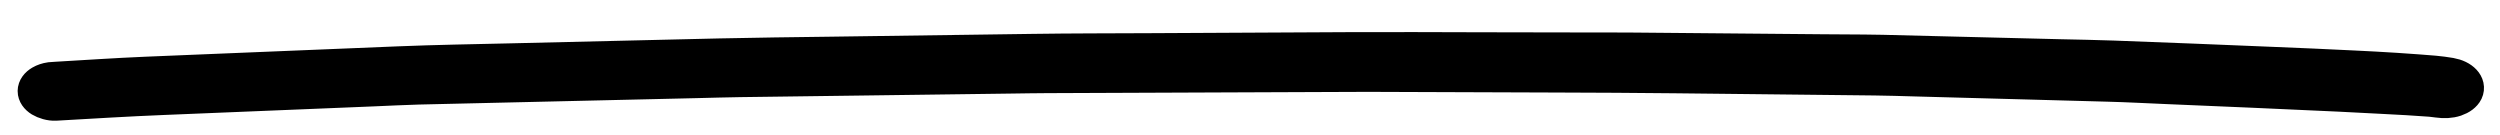<svg width="74" height="4" viewBox="0 0 74 4" fill="none" xmlns="http://www.w3.org/2000/svg">
<path fill-rule="evenodd" clip-rule="evenodd" d="M62.546 1.7C62.027 1.68 61.506 1.674 60.986 1.661C59.859 1.633 58.732 1.605 57.605 1.577C56.977 1.561 56.349 1.543 55.721 1.53C55.539 1.526 55.357 1.523 55.175 1.522C54.766 1.518 54.357 1.518 53.949 1.514C52.089 1.497 50.229 1.481 48.369 1.464C47.927 1.46 47.483 1.462 47.041 1.461C45.945 1.459 44.849 1.457 43.753 1.455C42.516 1.453 41.279 1.445 40.043 1.451C38.042 1.462 36.041 1.472 34.039 1.482C32.881 1.488 31.722 1.486 30.564 1.503C28.568 1.531 26.572 1.558 24.576 1.586C23.486 1.601 22.395 1.612 21.305 1.637C19.241 1.686 17.178 1.735 15.114 1.783C14.011 1.809 12.907 1.826 11.806 1.871C9.751 1.956 7.696 2.04 5.641 2.124C5.197 2.143 4.753 2.161 4.309 2.179C3.421 2.216 2.537 2.277 1.652 2.328C1.596 2.332 1.541 2.336 1.485 2.34C1.379 2.356 1.287 2.387 1.208 2.433C1.091 2.501 1.023 2.596 1.022 2.695C1.022 2.793 1.087 2.889 1.203 2.96C1.309 3.024 1.489 3.082 1.645 3.073C2.713 3.012 3.779 2.946 4.849 2.903C5.841 2.862 6.833 2.821 7.825 2.781C8.908 2.737 9.99 2.693 11.072 2.648C11.508 2.631 11.945 2.606 12.382 2.595C14.069 2.556 15.757 2.517 17.445 2.478C18.496 2.454 19.548 2.43 20.6 2.405C21.035 2.395 21.469 2.381 21.904 2.375C23.576 2.351 25.248 2.331 26.92 2.309C27.934 2.296 28.947 2.283 29.96 2.269C30.301 2.265 30.642 2.258 30.983 2.257C32.788 2.249 34.593 2.242 36.399 2.235C37.407 2.231 38.415 2.227 39.423 2.223C39.782 2.222 40.141 2.218 40.5 2.219C42.361 2.226 44.223 2.232 46.084 2.239C47.246 2.243 48.407 2.248 49.568 2.261C51.545 2.283 53.522 2.304 55.498 2.326C55.889 2.33 56.278 2.344 56.668 2.354C57.759 2.384 58.85 2.413 59.941 2.443C60.759 2.465 61.577 2.487 62.396 2.51C62.976 2.525 63.556 2.557 64.136 2.581C65.844 2.652 67.551 2.726 69.258 2.806C69.691 2.826 70.124 2.85 70.558 2.873C71.022 2.897 71.488 2.921 71.95 2.957C72.022 2.965 72.094 2.973 72.166 2.983C72.348 3.008 72.524 3.003 72.688 2.948C72.84 2.896 72.954 2.81 73.002 2.71C73.102 2.498 72.889 2.271 72.534 2.209C72.223 2.155 71.9 2.131 71.58 2.109C71.36 2.093 71.141 2.078 70.921 2.063C70.499 2.033 70.074 2.016 69.651 1.993C68.857 1.95 68.061 1.922 67.267 1.887C65.694 1.817 64.119 1.762 62.546 1.7Z" fill="black" stroke="black"/>
</svg>
